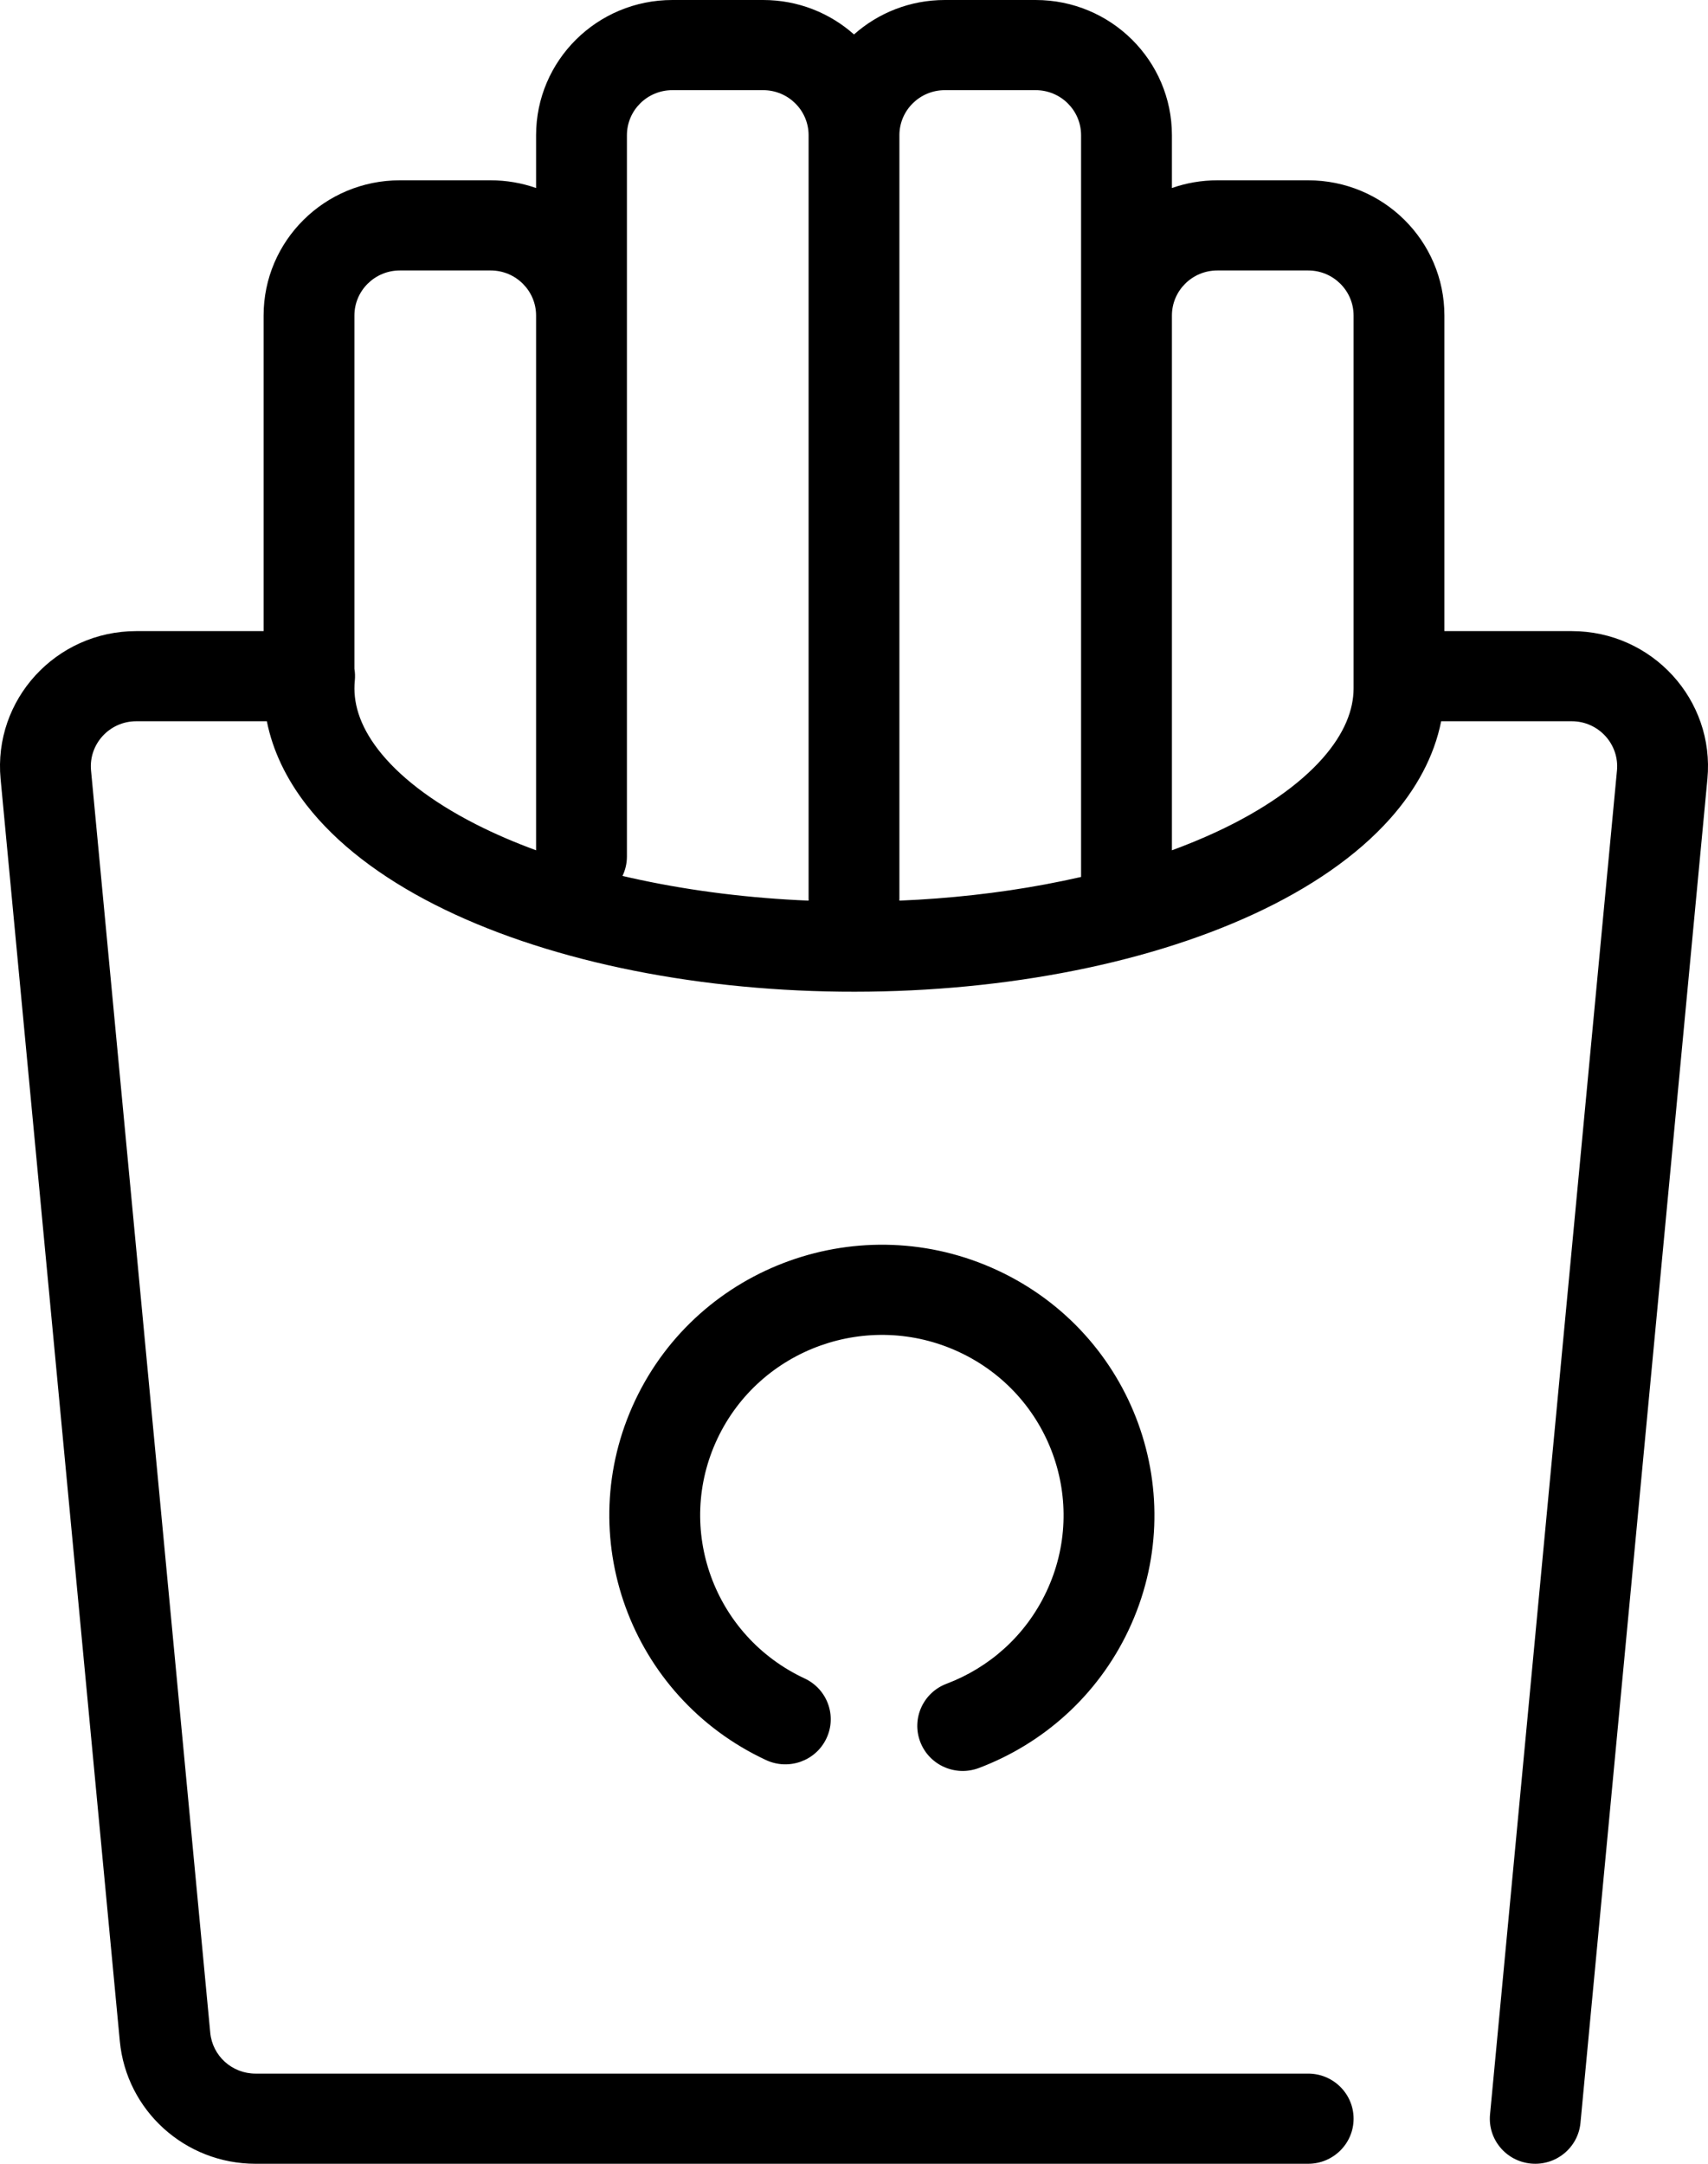 <svg width="60" height="76" viewBox="0 0 60 76" fill="none" xmlns="http://www.w3.org/2000/svg">
<path fill-rule="evenodd" clip-rule="evenodd" d="M18.832 4.75C18.832 2.127 20.975 0 23.618 0H26.809C28.035 0 29.153 0.457 30 1.21C30.847 0.457 31.965 0 33.191 0H36.382C39.025 0 41.168 2.127 41.168 4.75V6.604C41.667 6.429 42.204 6.333 42.763 6.333H45.954C48.597 6.333 50.74 8.46 50.74 11.083V22.167H55.213C58.033 22.167 60.242 24.574 59.979 27.36L55.52 74.564C55.437 75.435 54.659 76.075 53.782 75.993C52.905 75.911 52.26 75.139 52.343 74.269L56.802 27.064C56.889 26.136 56.153 25.333 55.213 25.333H50.626C50.381 26.571 49.749 27.723 48.841 28.746C47.664 30.07 46.011 31.196 44.051 32.103C42.084 33.014 39.788 33.713 37.307 34.175C34.824 34.639 32.181 34.86 29.531 34.831C26.881 34.801 24.261 34.521 21.821 34.002C19.385 33.483 17.152 32.731 15.265 31.771C13.386 30.815 11.824 29.64 10.76 28.265C10.062 27.363 9.581 26.374 9.374 25.333H4.787C3.847 25.333 3.11 26.136 3.198 27.064L7.386 71.398C7.463 72.211 8.151 72.833 8.975 72.833H45.954C46.835 72.833 47.55 73.542 47.55 74.417C47.55 75.291 46.835 76 45.954 76H8.975C6.504 76 4.44 74.134 4.209 71.693L0.021 27.36C-0.242 24.574 1.967 22.167 4.787 22.167H9.26V11.083C9.26 8.46 11.403 6.333 14.046 6.333H17.237C17.796 6.333 18.333 6.429 18.832 6.604V4.75ZM12.45 23.49C12.473 23.624 12.478 23.764 12.464 23.906C12.391 24.643 12.612 25.459 13.291 26.337C13.984 27.232 15.12 28.139 16.72 28.953C17.366 29.282 18.073 29.587 18.832 29.866V11.083C18.832 10.209 18.118 9.5 17.237 9.5H14.046C13.165 9.5 12.45 10.209 12.45 11.083V23.49ZM21.867 30.766C22.073 30.814 22.28 30.861 22.49 30.905C24.356 31.302 26.356 31.549 28.405 31.634V4.75C28.405 3.876 27.69 3.167 26.809 3.167H23.618C22.737 3.167 22.023 3.876 22.023 4.75V30.083C22.023 30.328 21.967 30.559 21.867 30.766ZM31.595 31.634C33.353 31.561 35.079 31.369 36.718 31.063C37.146 30.983 37.566 30.896 37.977 30.802V4.75C37.977 3.876 37.263 3.167 36.382 3.167H33.191C32.31 3.167 31.595 3.876 31.595 4.75V31.634ZM41.168 29.866C41.706 29.668 42.219 29.457 42.703 29.233C44.394 28.45 45.643 27.556 46.448 26.651C47.239 25.76 47.547 24.924 47.55 24.186V11.083C47.55 10.209 46.835 9.5 45.954 9.5H42.763C41.882 9.5 41.168 10.209 41.168 11.083V29.866Z" fill="black"/>
<path d="M36.755 55.914C38.254 52.749 36.883 48.977 33.693 47.489C30.503 46.002 26.702 47.363 25.203 50.529C23.704 53.695 25.076 57.467 28.266 58.954C29.063 59.326 29.406 60.269 29.031 61.06C28.657 61.852 27.707 62.192 26.909 61.82C22.124 59.589 20.067 53.931 22.315 49.182C24.563 44.434 30.264 42.392 35.049 44.623C39.834 46.854 41.891 52.512 39.643 57.261C38.545 59.58 36.621 61.255 34.387 62.099C33.563 62.41 32.642 62 32.328 61.183C32.014 60.366 32.428 59.451 33.251 59.14C34.744 58.576 36.023 57.461 36.755 55.914Z" fill="black"/>
</svg>
